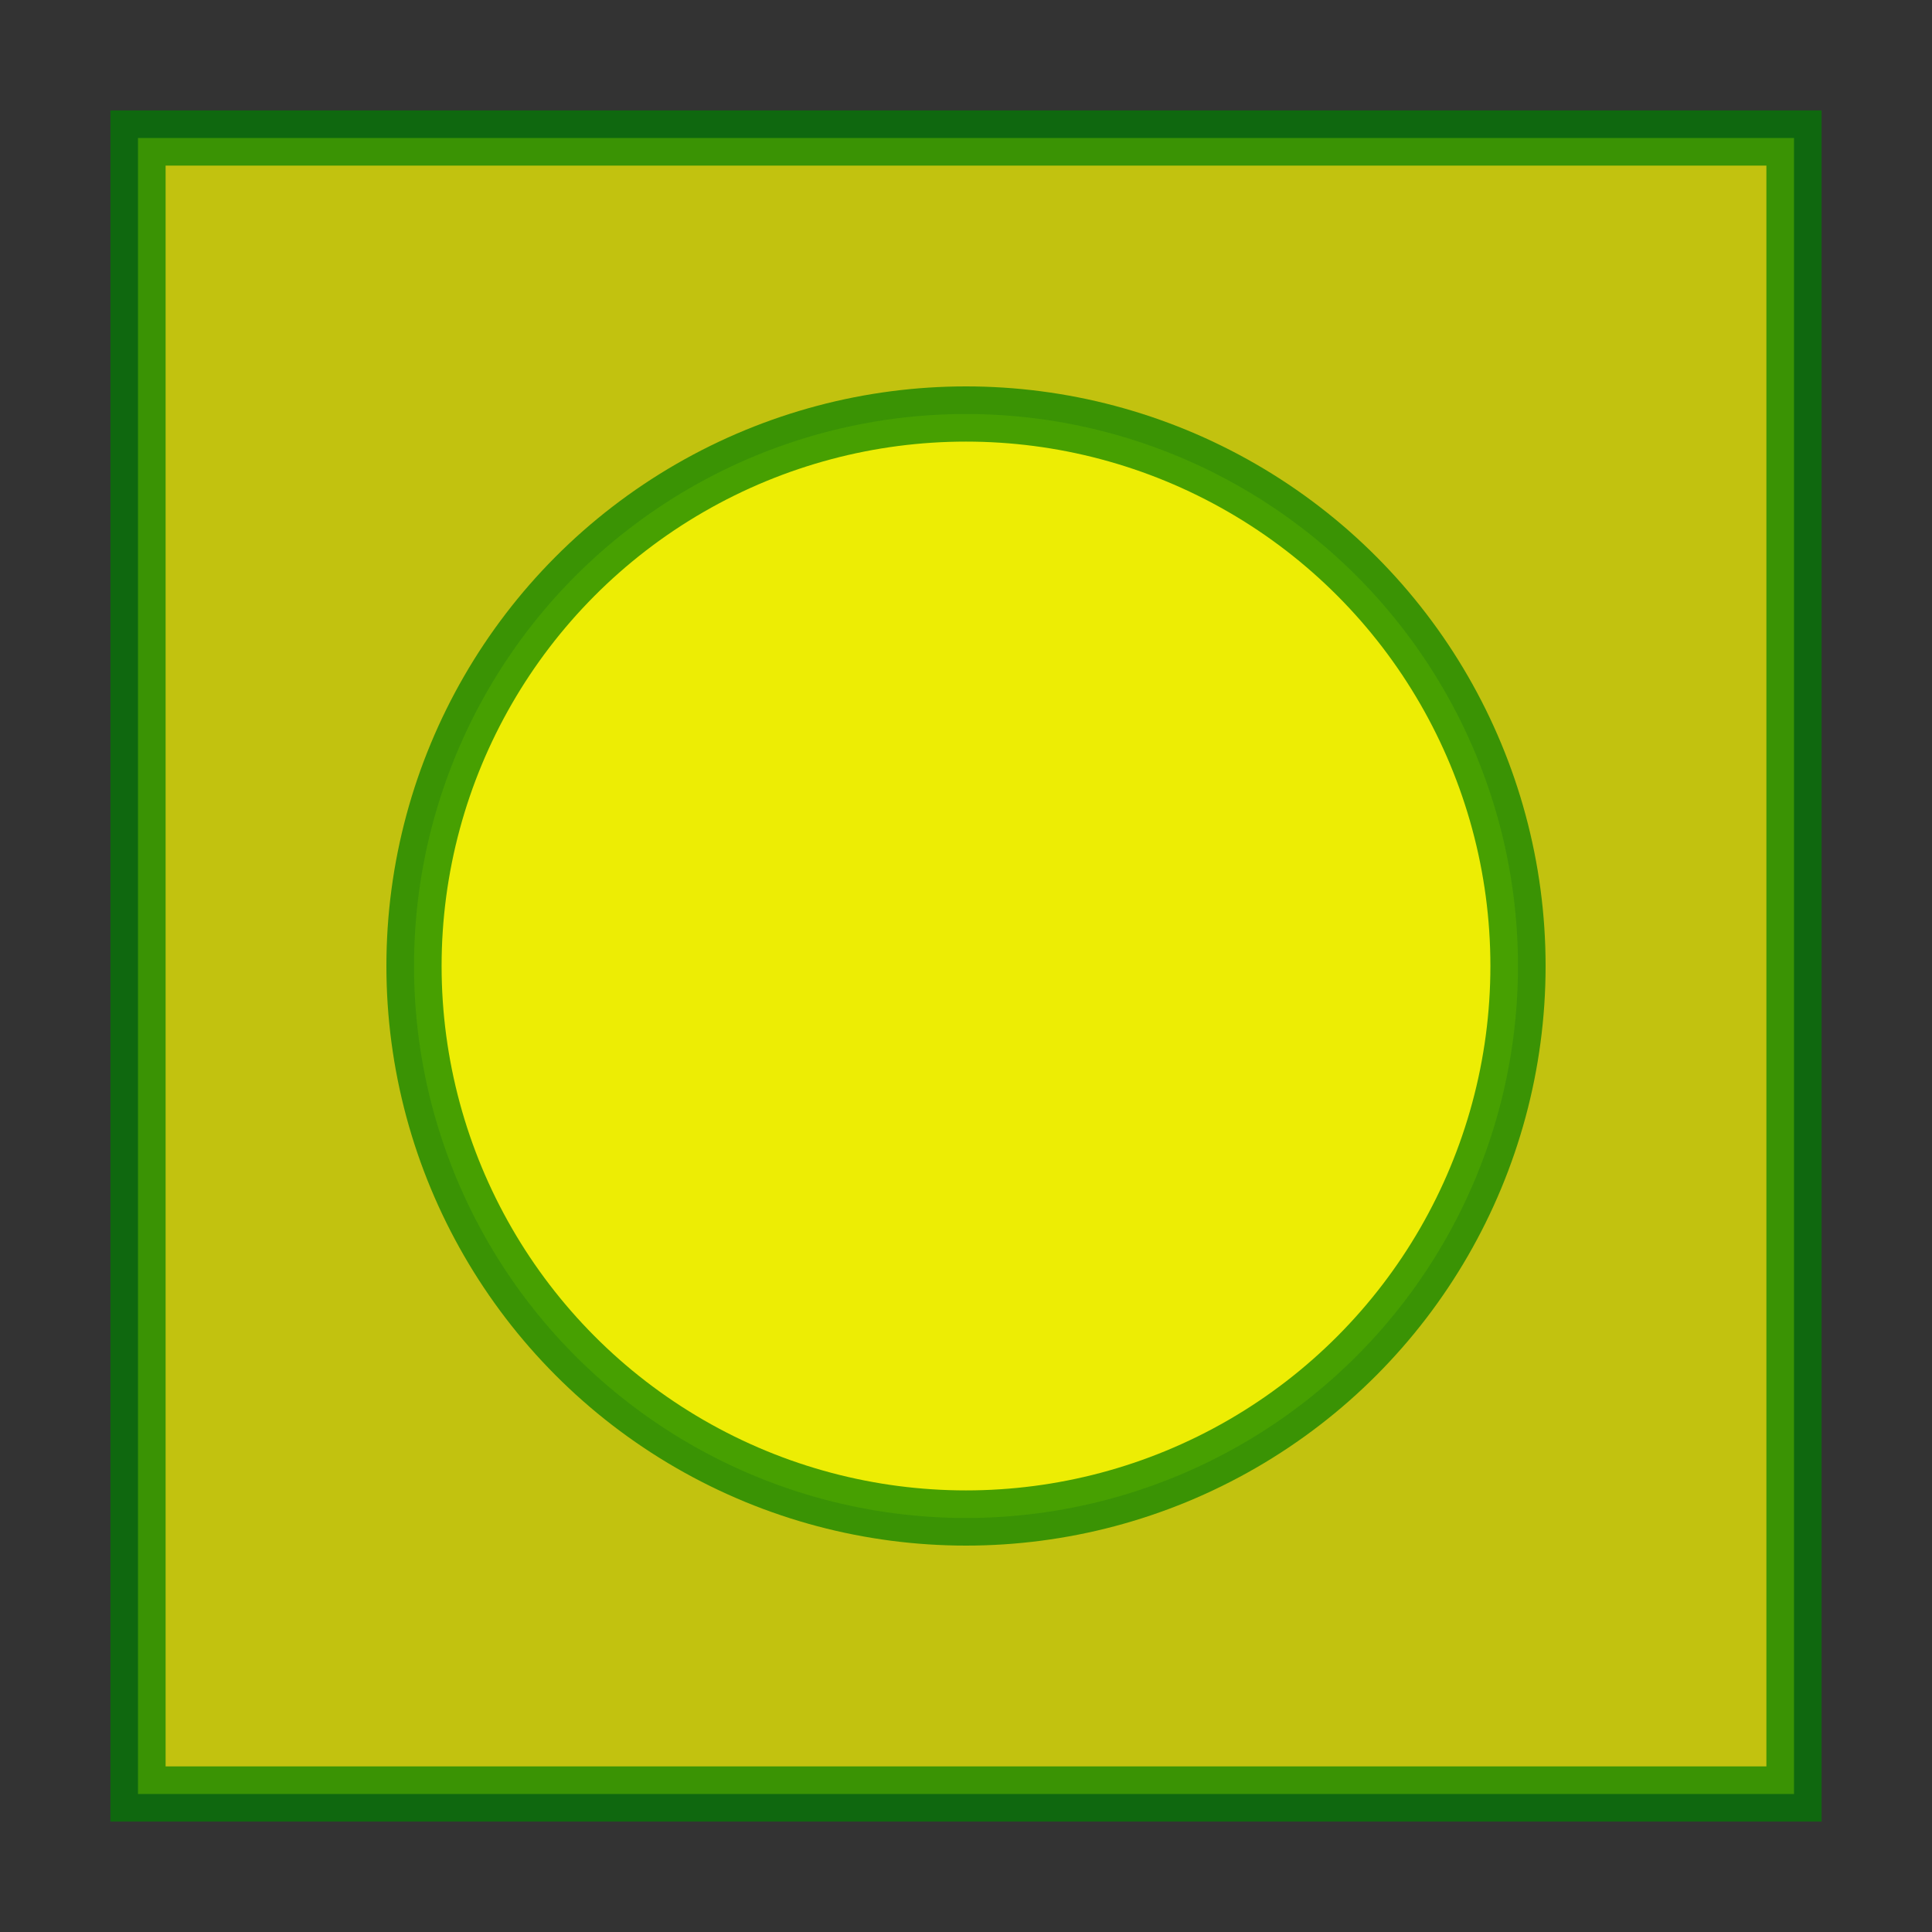 <?xml version="1.0" standalone="no"?>
<!DOCTYPE svg PUBLIC "-//W3C//DTD SVG 1.1//EN" "http://www.w3.org/Graphics/SVG/1.1/DTD/svg11.dtd">

<svg width="200" height="200" viewBox="0 0 70 70" style="background:#eee" 
  xmlns="http://www.w3.org/2000/svg"
  xmlns:xlink="http://www.w3.org/1999/xlink">

<rect x="0" y="0" width="70" height="70" fill="#333333" stroke="none"/>

<style type="text/css">
<![CDATA[
  .main {
    stroke: green;
    stroke-width: 2;
    fill: yellow;
    opacity: 0.7;
  }
]]>
</style>

<rect x="5" y="5" width="60" height="60" class="main"/>
<circle cx="35" cy="35" r="20" class="main"/>

</svg>